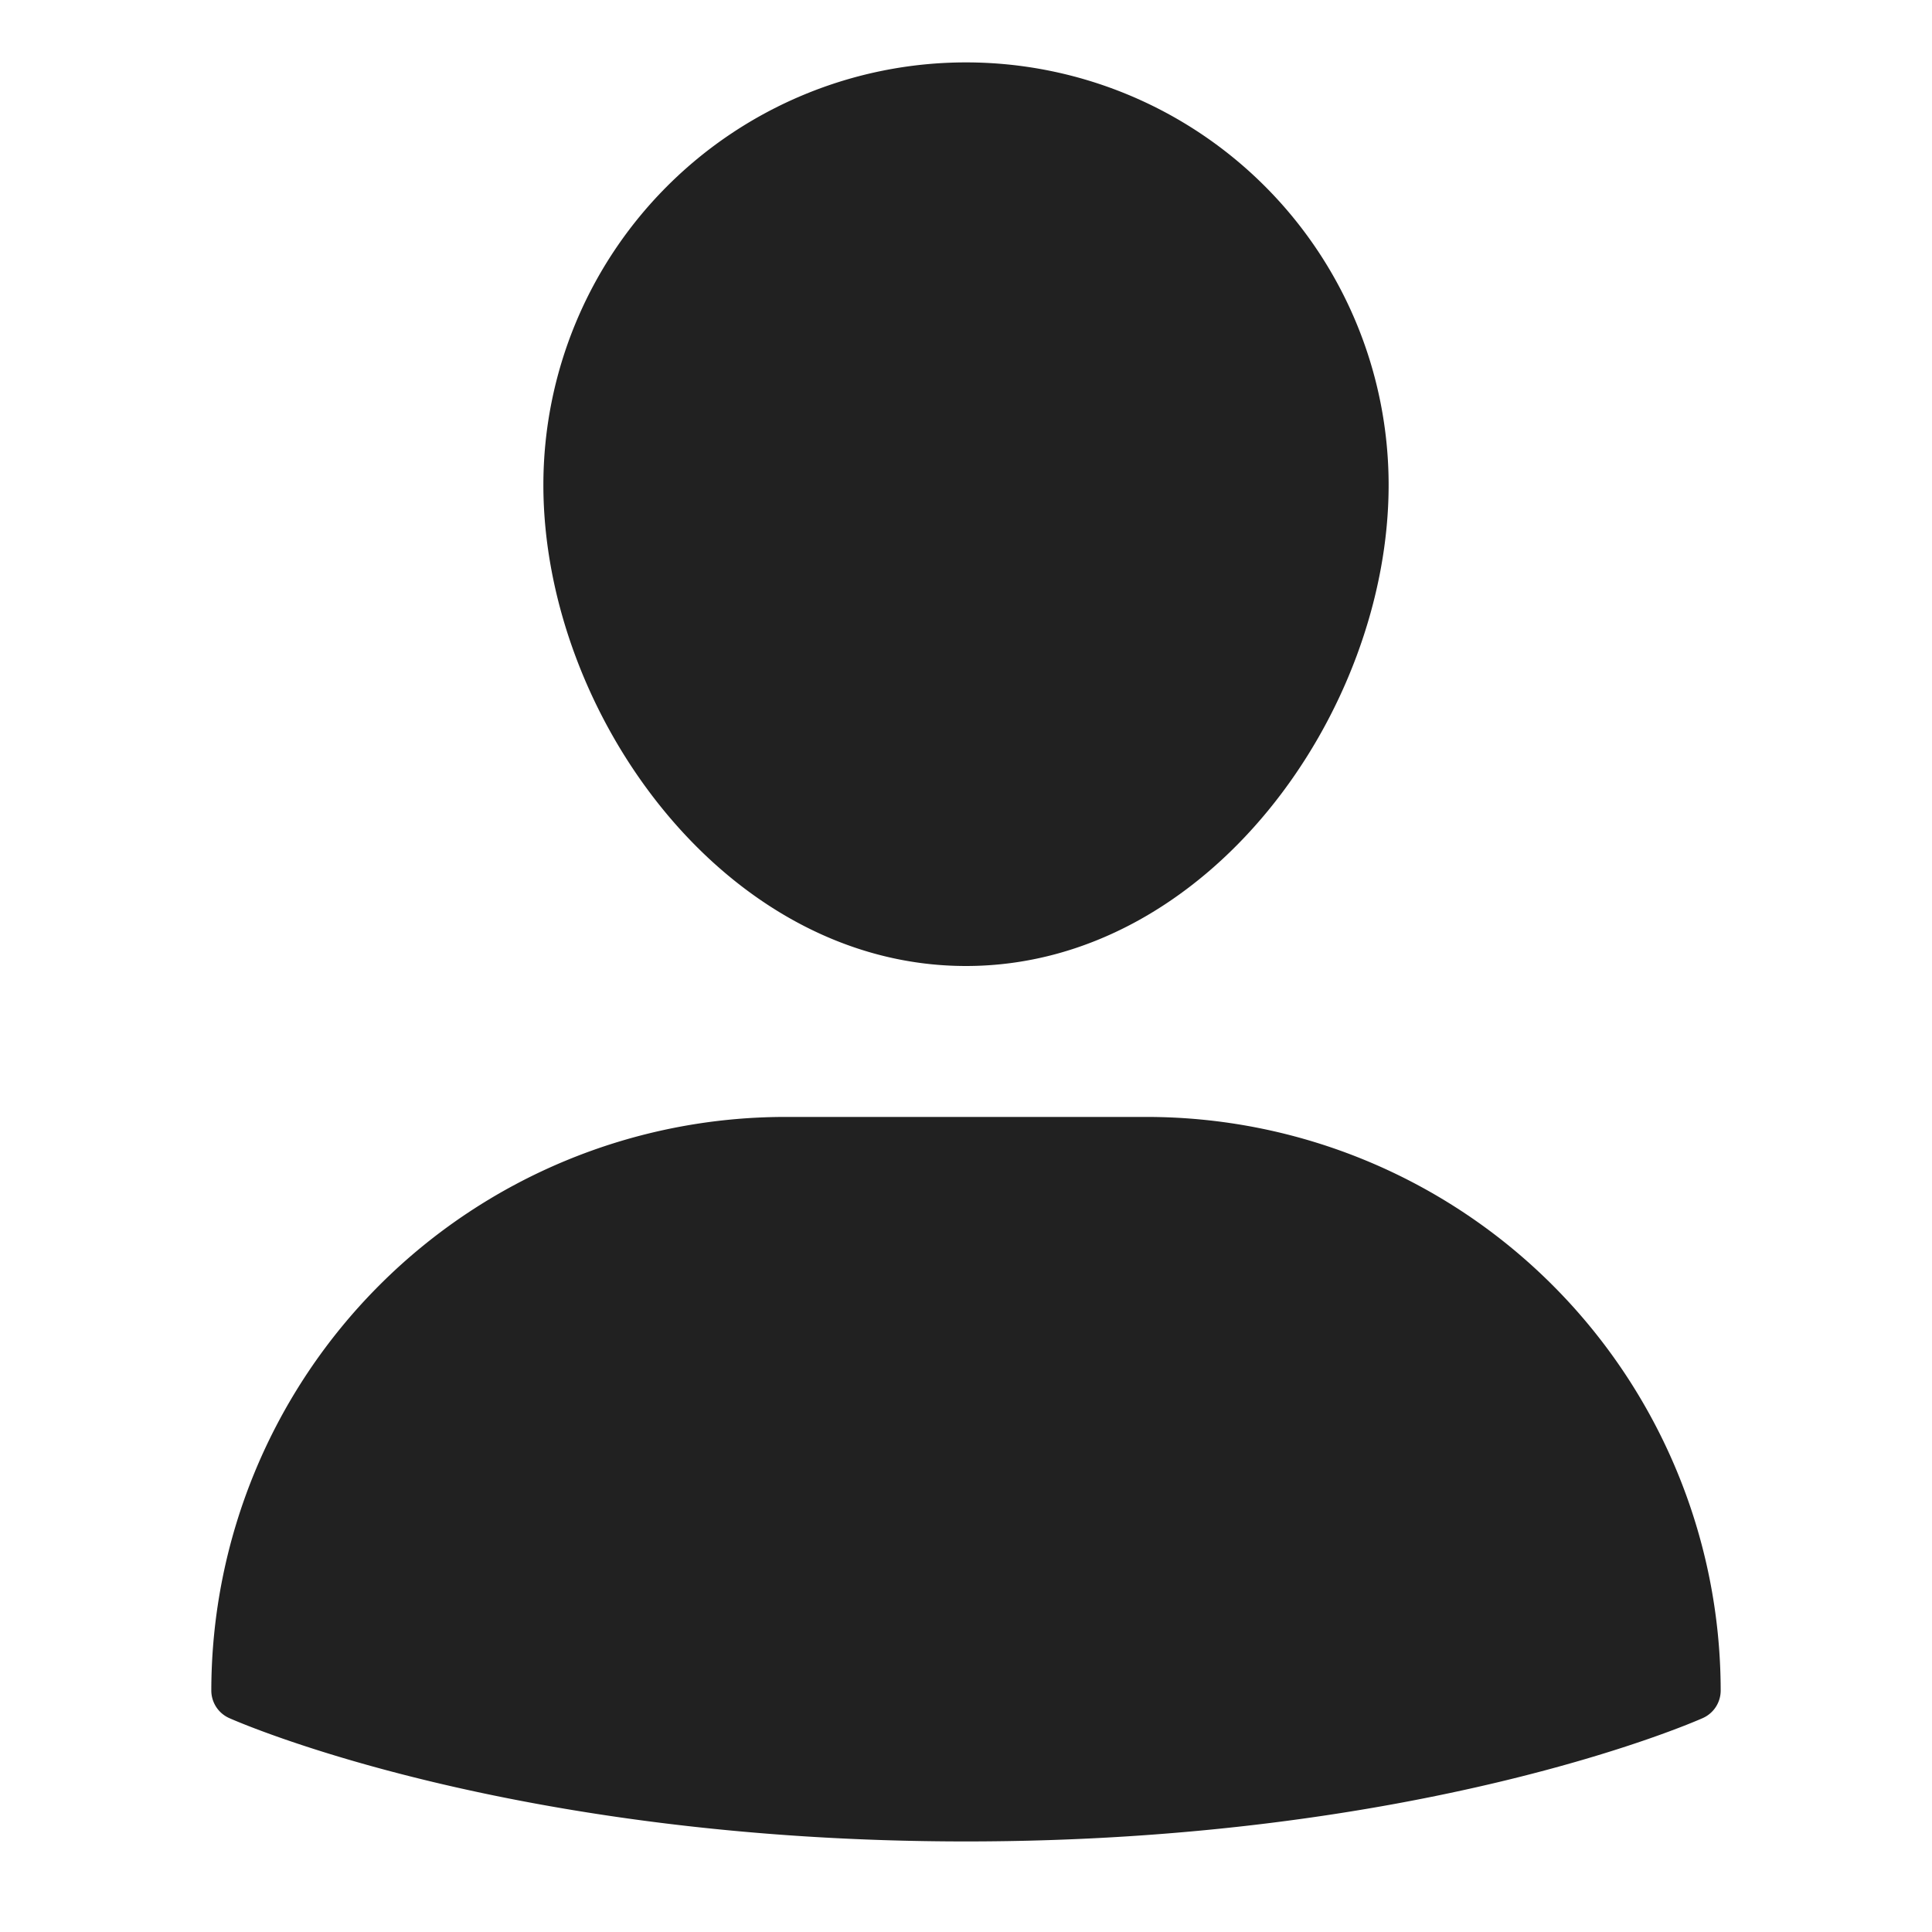 <svg xmlns="http://www.w3.org/2000/svg" viewBox="0 0 64 64"><title>profile</title><g fill="#212121" class="nc-icon-wrapper"><path d="M38,37H26A19.021,19.021,0,0,0,7,56a1,1,0,0,0,.594.914C7.97,57.081,16.961,61,32,61s24.03-3.919,24.406-4.086A1,1,0,0,0,57,56,19.021,19.021,0,0,0,38,37Z" fill="#212121"></path><path data-color="color-2" d="M32,32c8.013,0,14-8.412,14-15.933a14,14,0,1,0-28,0C18,23.588,23.987,32,32,32Z"></path></g></svg>
